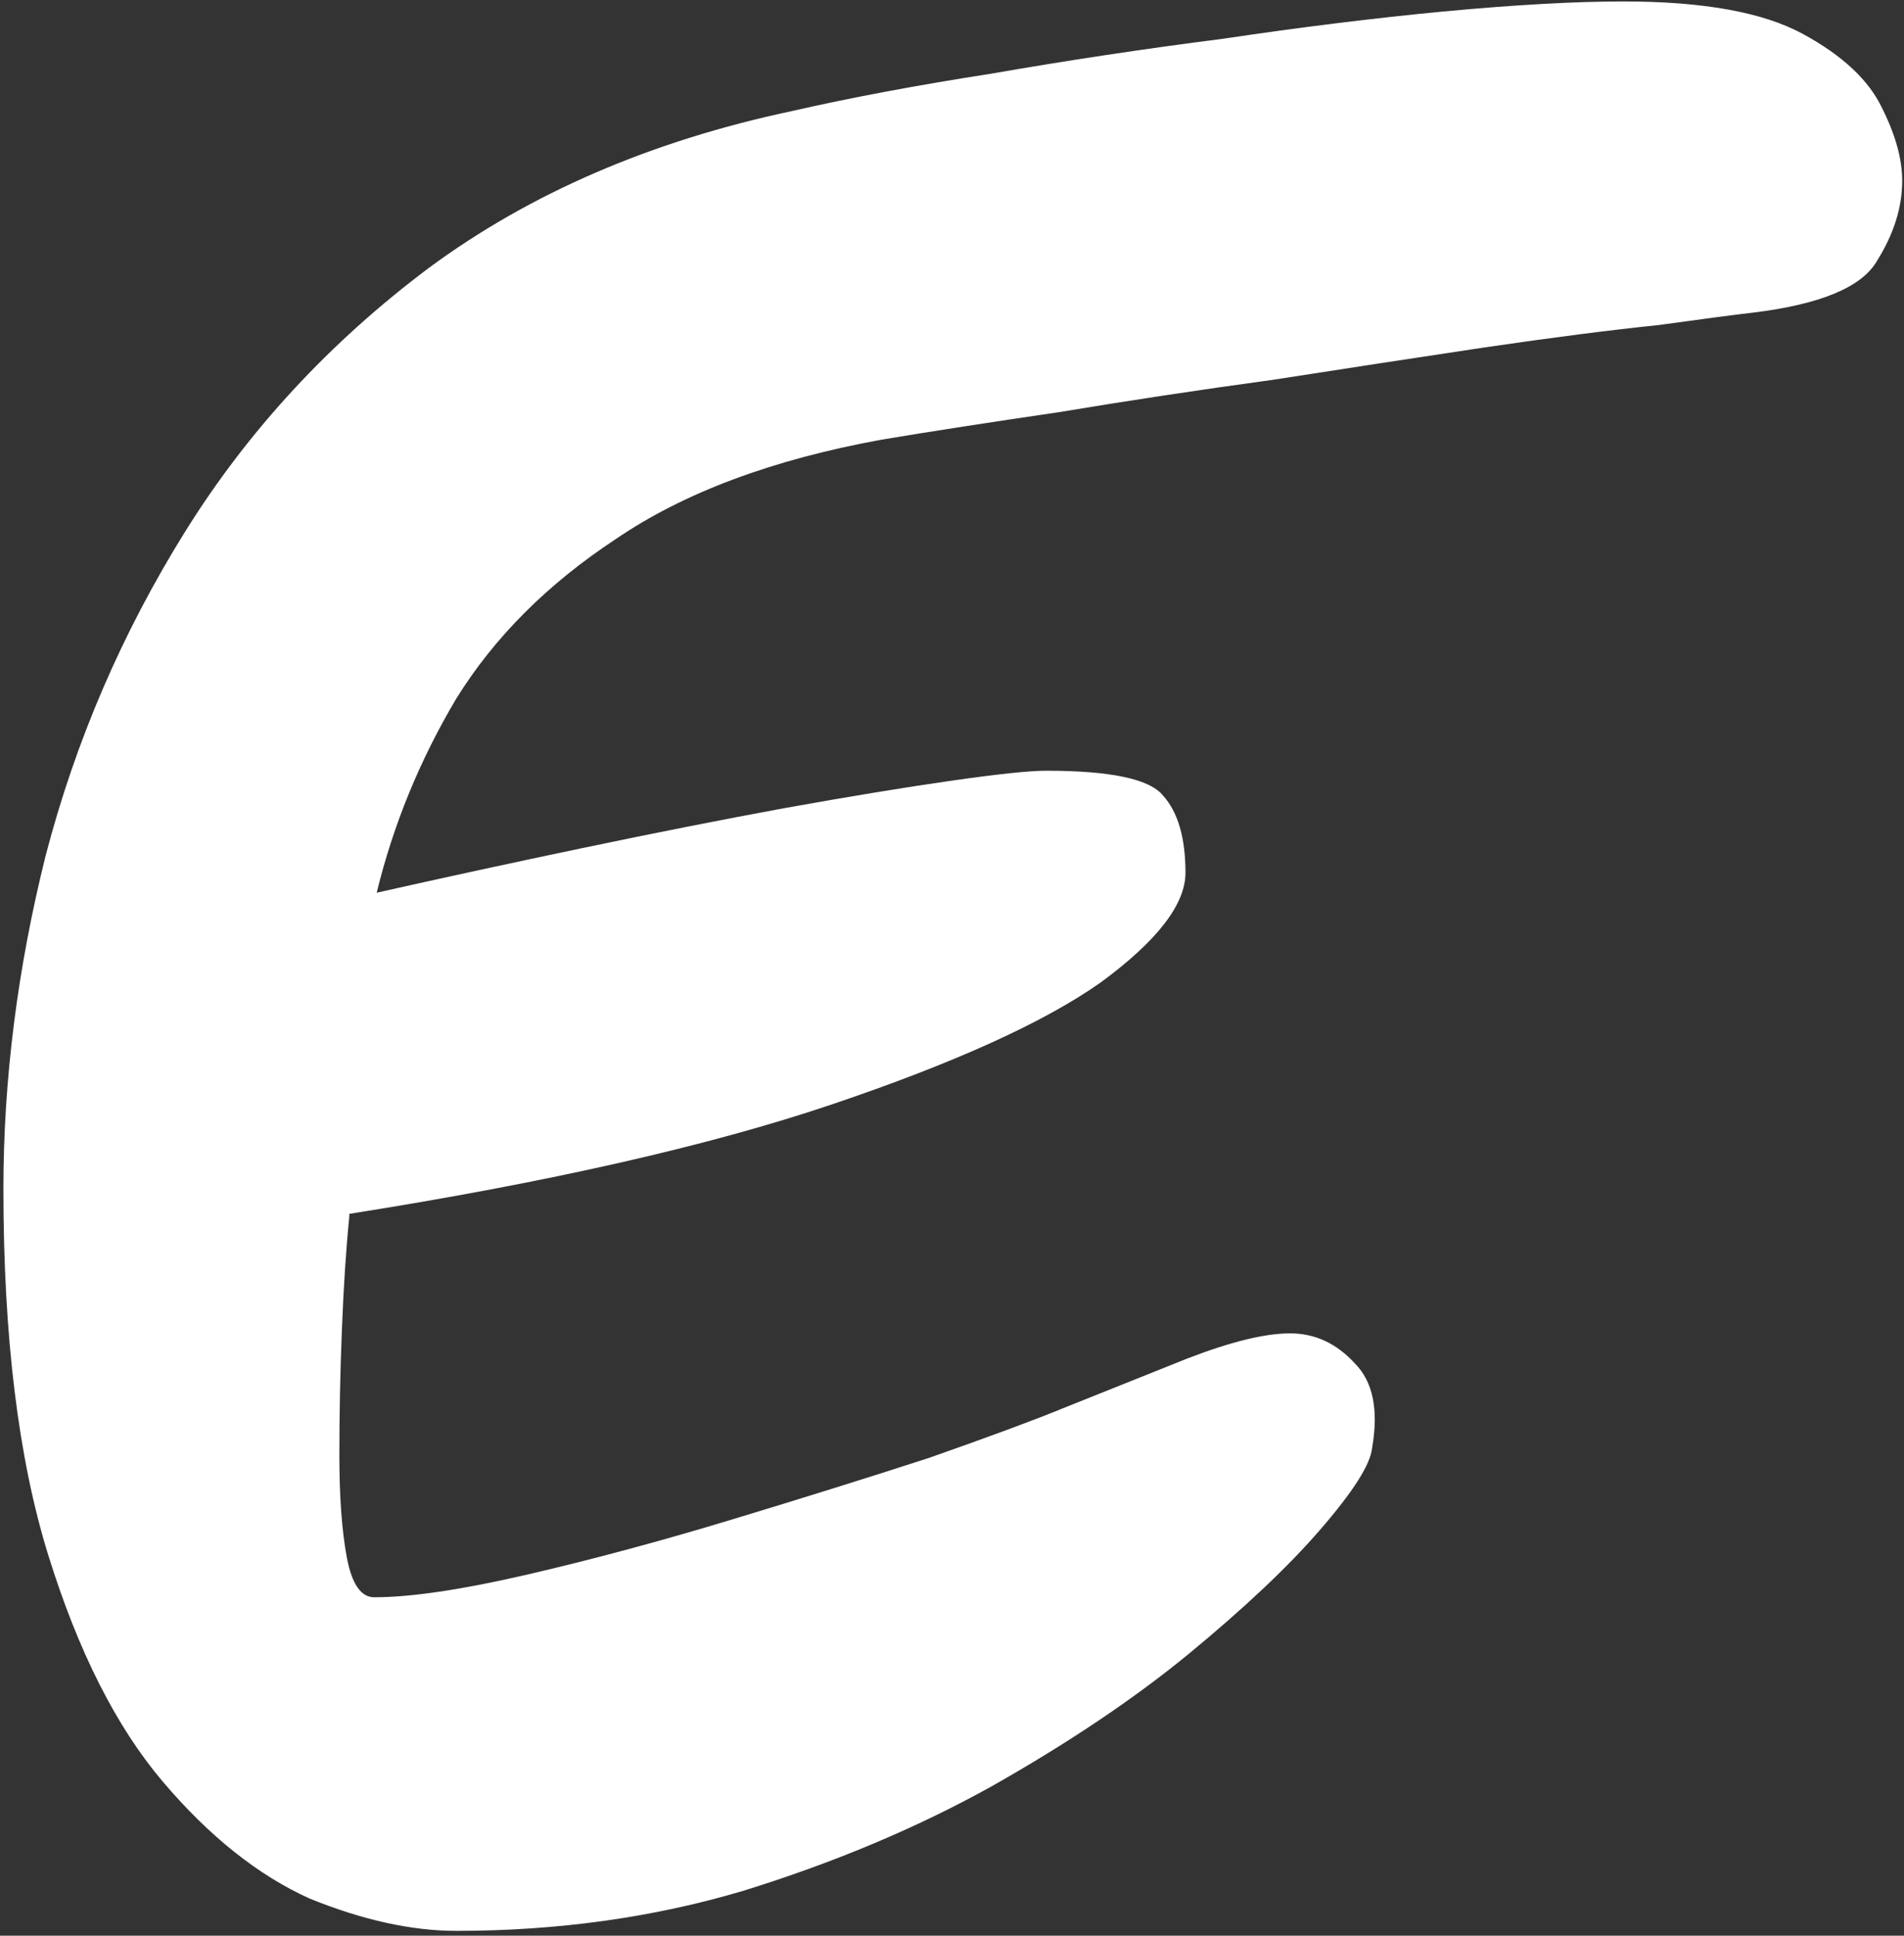 <svg width="308" height="313" viewBox="0 0 308 313" fill="none" xmlns="http://www.w3.org/2000/svg">
<rect x="0" y="0" width="308" height="313" fill="#333333" stroke="none"/>
<path d="M73.818 312.221C66.572 312.221 58.654 310.476 50.066 306.987C41.747 303.23 33.83 296.923 26.315 288.067C18.801 279.21 12.628 266.999 7.797 251.433C2.966 235.868 0.551 216.142 0.551 192.257C0.551 174.544 2.832 156.563 7.395 138.313C12.225 119.795 19.74 102.351 29.938 85.98C40.136 69.609 53.287 55.385 69.389 43.308C85.76 31.231 105.352 22.778 128.164 17.947C137.557 15.8 148.292 13.787 160.369 11.908C172.714 9.761 185.193 7.883 197.807 6.272C210.421 4.394 222.363 2.918 233.635 1.844C245.175 0.771 254.837 0.234 262.62 0.234C275.502 0.234 285.163 1.978 291.604 5.467C298.045 8.956 302.339 12.982 304.486 17.544C306.633 21.838 307.707 25.73 307.707 29.219C307.707 33.513 306.365 37.807 303.681 42.101C301.266 46.395 294.556 49.213 283.553 50.554C281.138 50.823 276.039 51.494 268.256 52.567C260.473 53.372 251.08 54.58 240.076 56.19C229.341 57.801 217.935 59.545 205.858 61.424C194.05 63.034 182.51 64.778 171.238 66.657C160.235 68.267 150.707 69.743 142.656 71.085C124.943 74.306 110.585 79.673 99.582 87.188C88.578 94.434 79.99 103.022 73.818 112.952C67.913 122.882 63.619 133.348 60.936 144.352C71.671 141.936 82.808 139.521 94.348 137.106C105.888 134.69 116.758 132.543 126.956 130.665C137.423 128.786 146.413 127.31 153.928 126.236C161.442 125.163 166.541 124.626 169.225 124.626C179.692 124.626 185.999 125.968 188.146 128.652C190.561 131.335 191.769 135.495 191.769 141.131C191.769 146.23 187.206 152.135 178.081 158.844C168.957 165.285 154.464 171.86 134.605 178.57C114.745 185.279 88.712 191.183 56.507 196.282C56.507 196.551 56.507 196.685 56.507 196.685C55.971 202.052 55.568 208.225 55.3 215.203C55.031 221.912 54.897 228.622 54.897 235.331C54.897 242.04 55.3 247.542 56.105 251.836C56.91 256.13 58.386 258.277 60.533 258.277C66.437 258.277 74.623 257.069 85.089 254.654C95.556 252.239 106.559 249.286 118.1 245.798C129.64 242.309 140.375 238.954 150.305 235.734C160.234 232.245 167.481 229.561 172.043 227.682C178.752 224.998 185.462 222.315 192.171 219.631C199.149 216.947 204.651 215.605 208.676 215.605C212.702 215.605 216.191 217.216 219.143 220.436C222.095 223.388 223.034 227.951 221.961 234.123C221.692 236.807 218.875 241.235 213.507 247.408C208.408 253.312 201.296 260.021 192.171 267.536C183.315 274.782 172.714 281.894 160.369 288.872C148.292 295.581 134.873 301.217 120.112 305.779C105.62 310.074 90.189 312.221 73.818 312.221Z" fill="white"/>
</svg>
